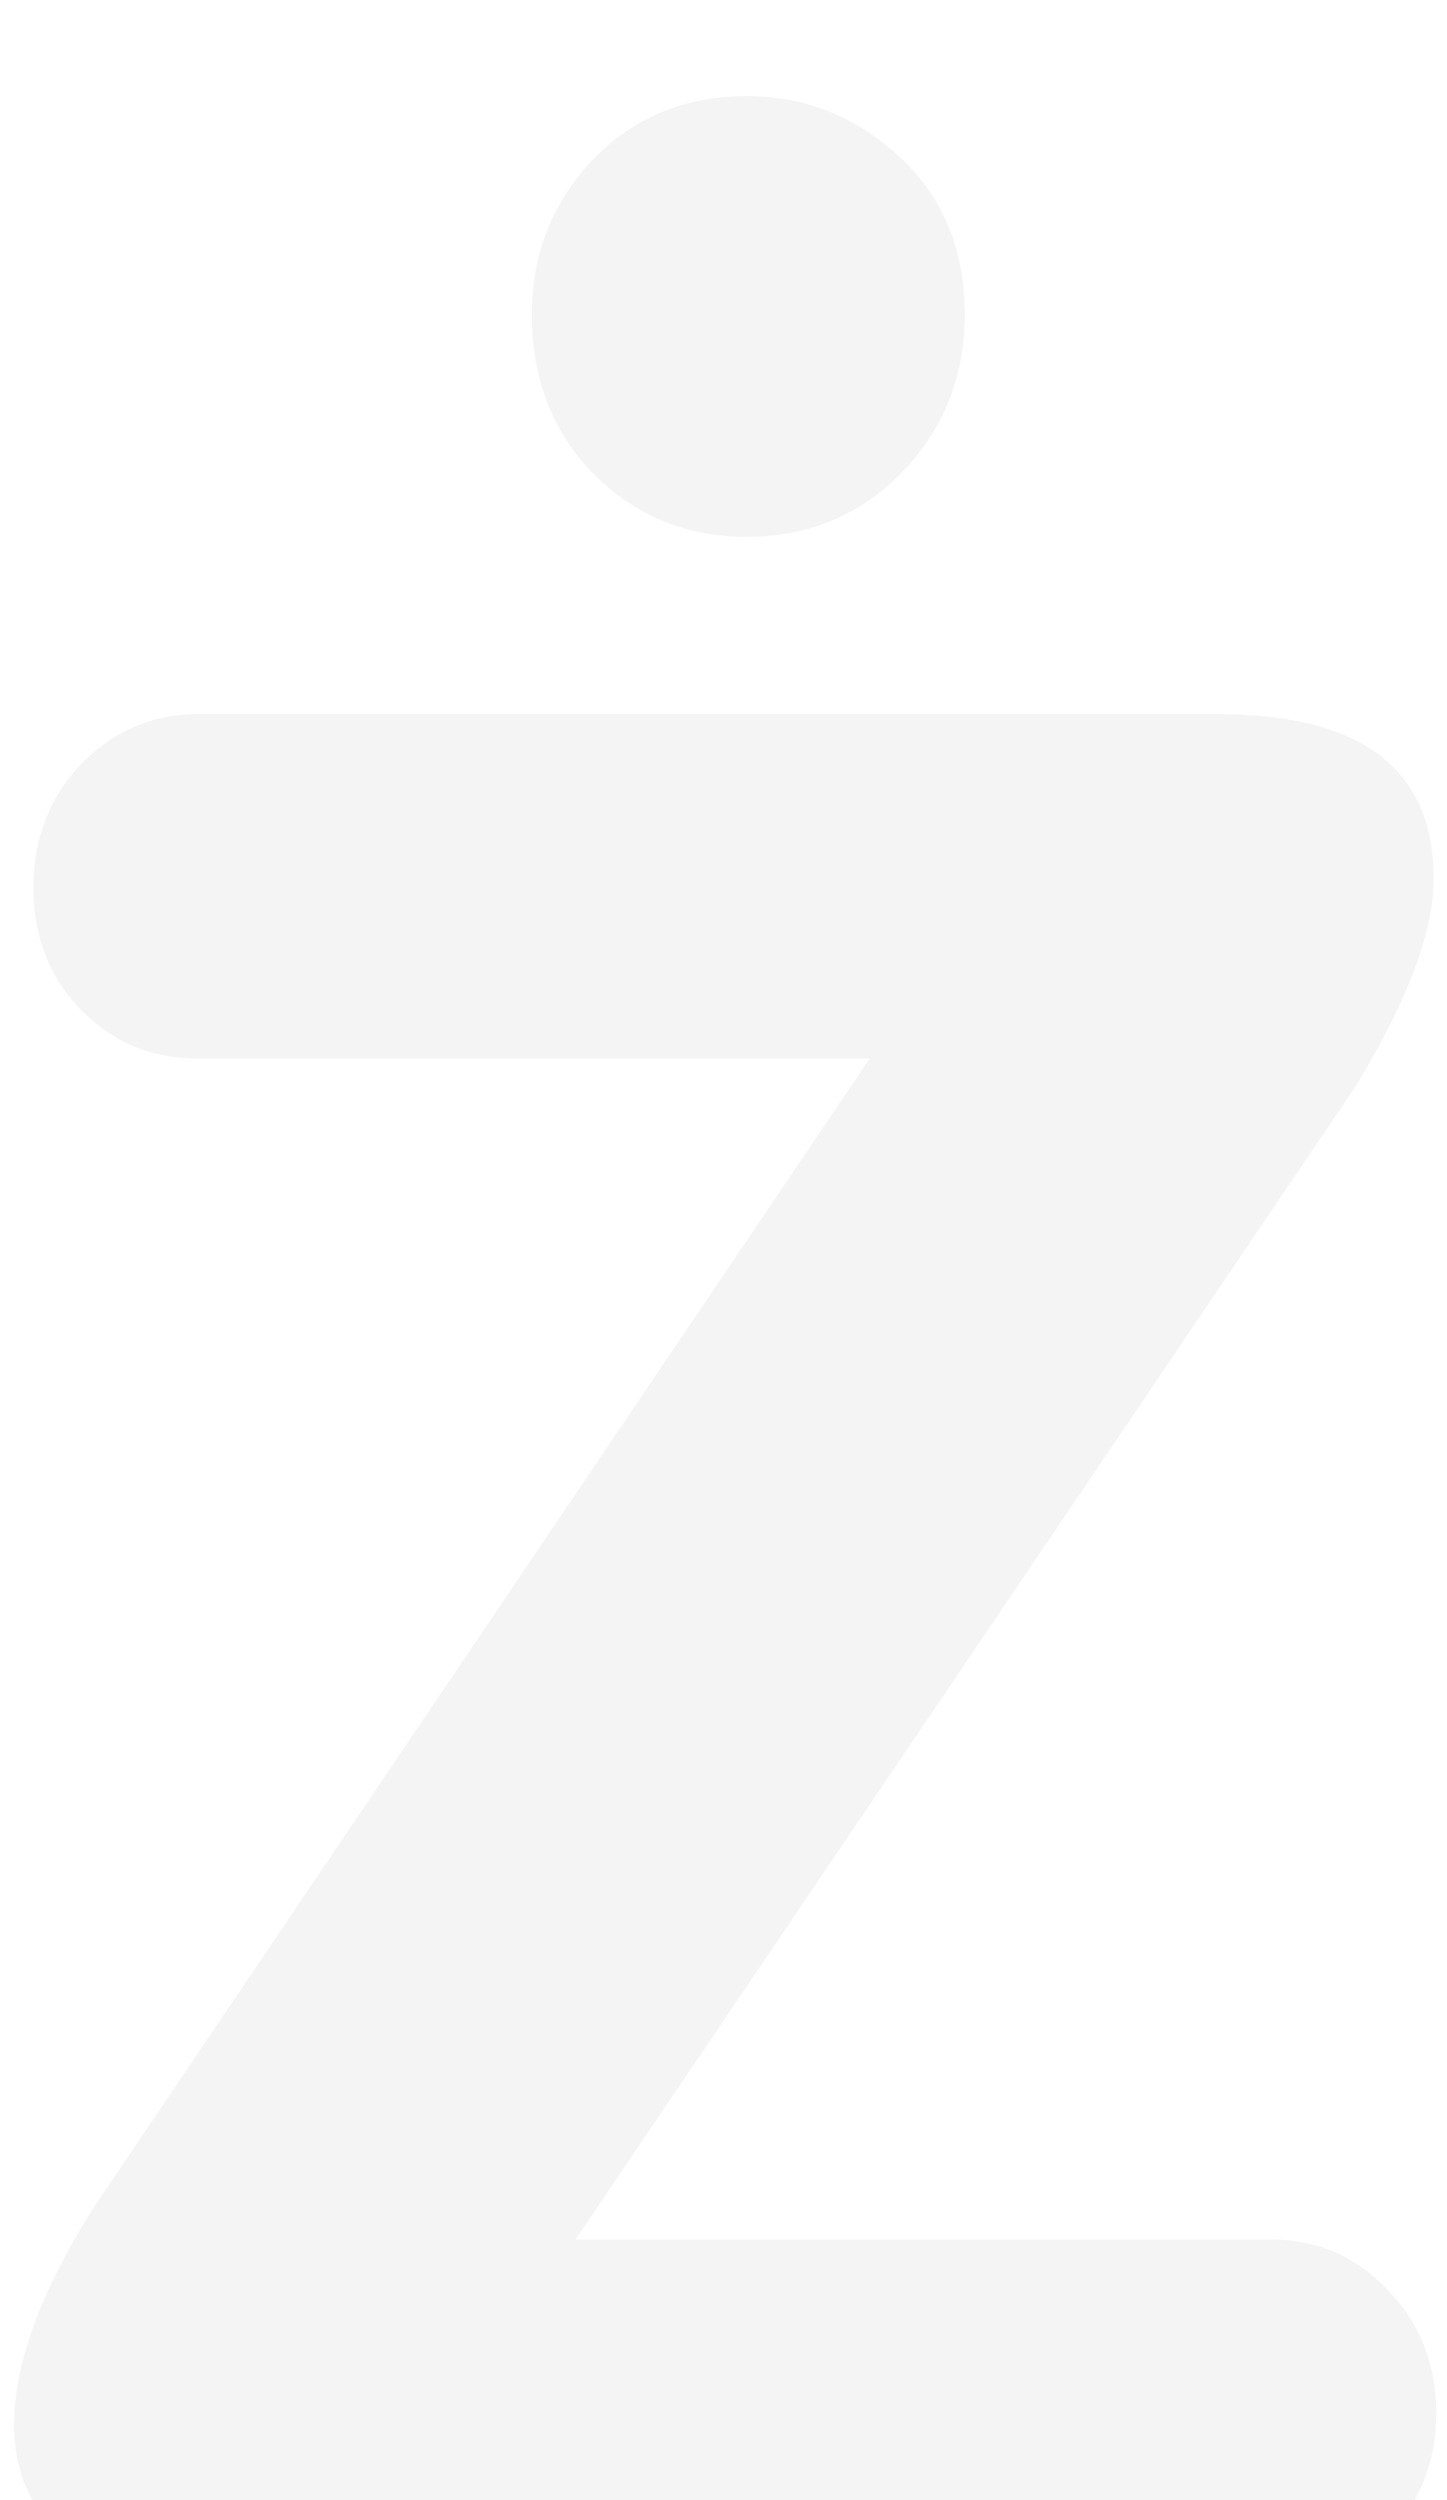 <svg width="88" height="152" viewBox="0 0 88 152" fill="none" xmlns="http://www.w3.org/2000/svg">
<g filter="url(#filterZzz_empty)">
<path d="M45.391 27.469C49.141 27.469 52.292 26.167 54.844 23.562C57.396 20.906 58.672 17.703 58.672 13.953C58.672 9.995 57.344 6.792 54.688 4.344C52.031 1.896 48.932 0.672 45.391 0.672C41.641 0.672 38.516 1.974 36.016 4.578C33.568 7.182 32.344 10.307 32.344 13.953C32.344 17.859 33.594 21.088 36.094 23.641C38.646 26.193 41.745 27.469 45.391 27.469ZM12.422 152H77.266C80.078 152 82.448 151.01 84.375 149.031C86.354 147 87.344 144.5 87.344 141.531C87.344 138.562 86.354 136.062 84.375 134.031C82.448 132 80.078 130.984 77.266 130.984H35L82.422 60.906C85.599 55.698 87.188 51.479 87.188 48.25C87.188 41.583 82.812 38.25 74.062 38.25H12.031C9.271 38.25 6.901 39.266 4.922 41.297C2.995 43.328 2.031 45.828 2.031 48.797C2.031 51.766 2.995 54.24 4.922 56.219C6.849 58.198 9.219 59.188 12.031 59.188H52.891L5.703 129.031C2.474 134.135 0.859 138.536 0.859 142.234C0.859 145.099 1.875 147.443 3.906 149.266C5.938 151.089 8.776 152 12.422 152Z" fill="#F4F4F4"/>
</g>
<defs>
<filter id="filterZzz_empty" x="0.859" y="0.672" width="86.484" height="156.498" filterUnits="userSpaceOnUse" color-interpolation-filters="sRGB">
<feFlood flood-opacity="0" result="BackgroundImageFix"/>
<feBlend mode="normal" in="SourceGraphic" in2="BackgroundImageFix" result="shape"/>
<feColorMatrix in="SourceAlpha" type="matrix" values="0 0 0 0 0 0 0 0 0 0 0 0 0 0 0 0 0 0 127 0" result="hardAlpha"/>
<feOffset dy="5.17"/>
<feGaussianBlur stdDeviation="2.585"/>
<feComposite in2="hardAlpha" operator="arithmetic" k2="-1" k3="1"/>
<feColorMatrix type="matrix" values="0 0 0 0 0.432 0 0 0 0 0.437 0 0 0 0 0.437 0 0 0 0.75 0"/>
<feBlend mode="normal" in2="shape" result="effect1_innerShadow"/>
</filter>
</defs>
</svg>
